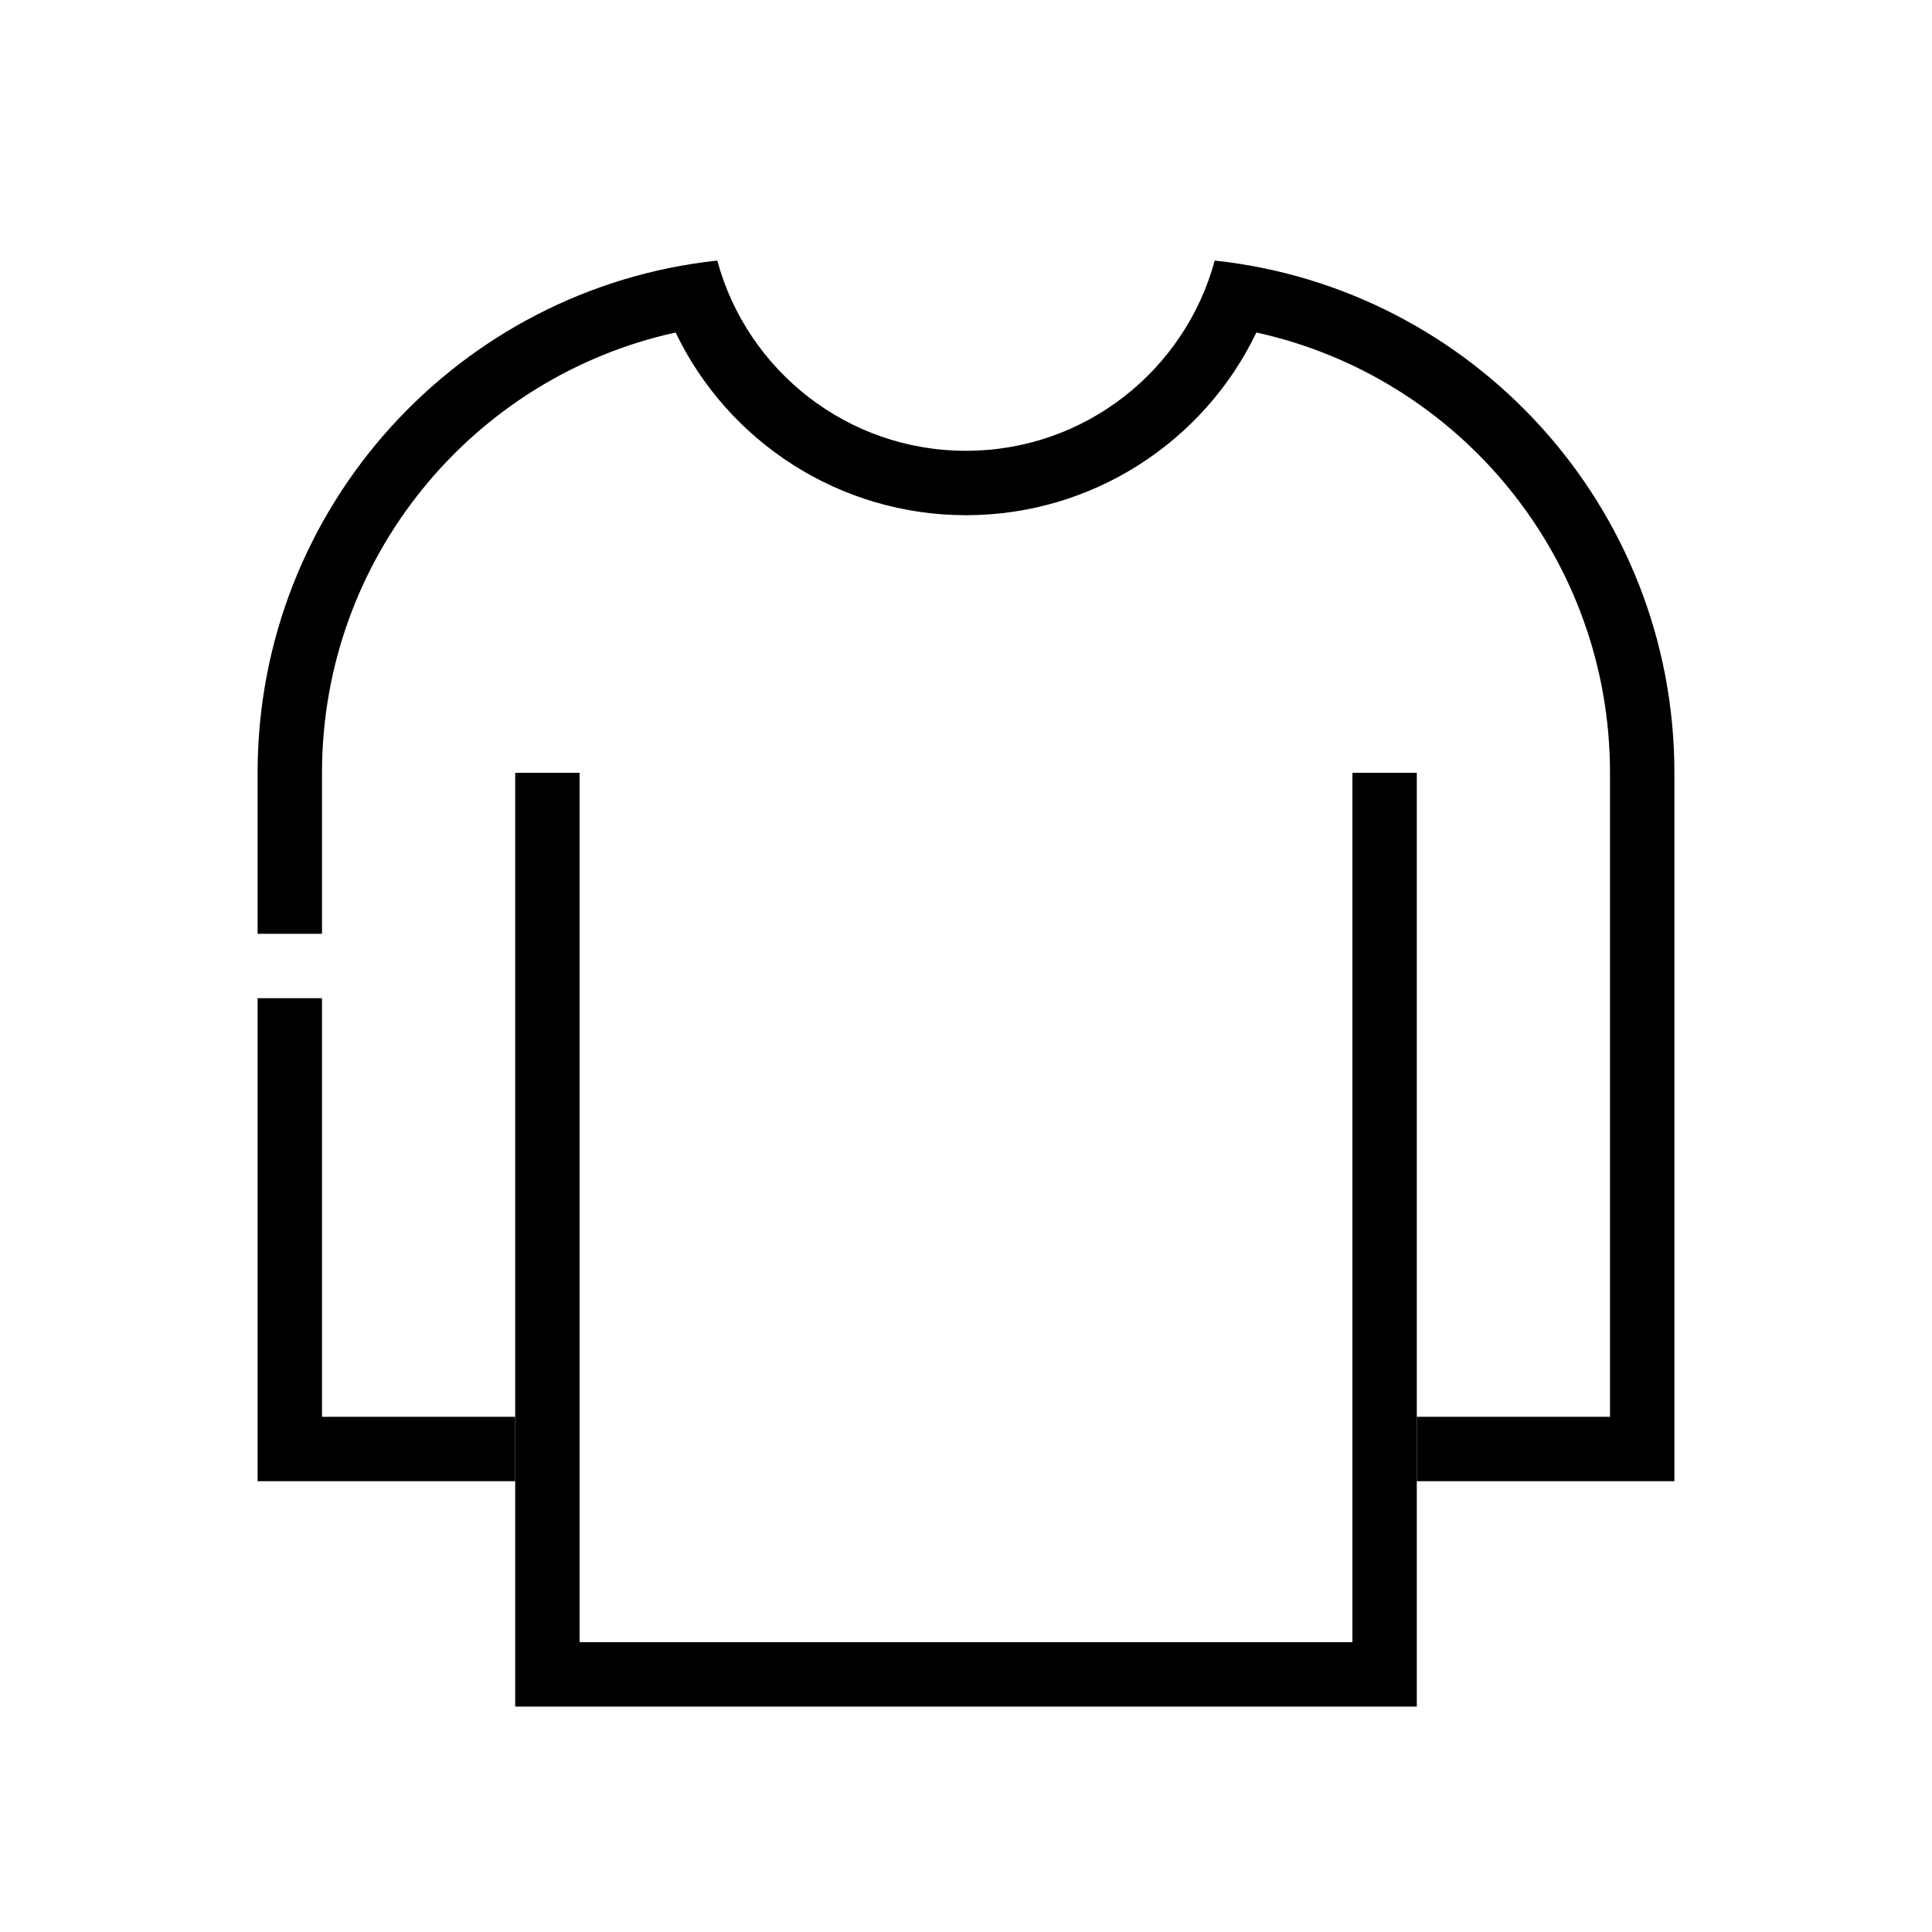 <?xml version="1.0" encoding="UTF-8"?>
<svg width="30px" height="30px" viewBox="0 0 30 30" version="1.1" xmlns="http://www.w3.org/2000/svg" xmlns:xlink="http://www.w3.org/1999/xlink">
    <!-- Generator: Sketch 57.1 (83088) - https://sketch.com -->
    <title>Ic/30/Stencil/Clothes/Black@2x</title>
    <desc>Created with Sketch.</desc>
    <g id="Ic/30/Stencil/Clothes/Black" stroke="none" stroke-width="1" fill="none" fill-rule="evenodd">
        <polygon id="Path" fill="#000000" fill-rule="nonzero" points="21 25.5 9 25.5 9 12 8 12 8 26.5 22 26.5 22 12 21 12"></polygon>
        <path d="M8,23 L4,23 L4,15.5 L5,15.5 L5,22 L8,22 L8,23 Z M25,22 L25,12 C25,8.674 22.669,5.856 19.509,5.163 C18.694,6.863 16.96,8 15,8 C13.04,8 11.306,6.863 10.491,5.163 C7.331,5.856 5,8.674 5,12 L5,14.5 L4,14.5 L4,12 C4,7.873 7.125,4.476 11.138,4.046 C11.598,5.748 13.153,7 15,7 C16.847,7 18.402,5.748 18.862,4.046 C22.875,4.476 26,7.873 26,12 L26,23 L22,23 L22,22 L25,22 Z" id="Combined-Shape" fill="#000000" fill-rule="nonzero"></path>
    </g>
</svg>